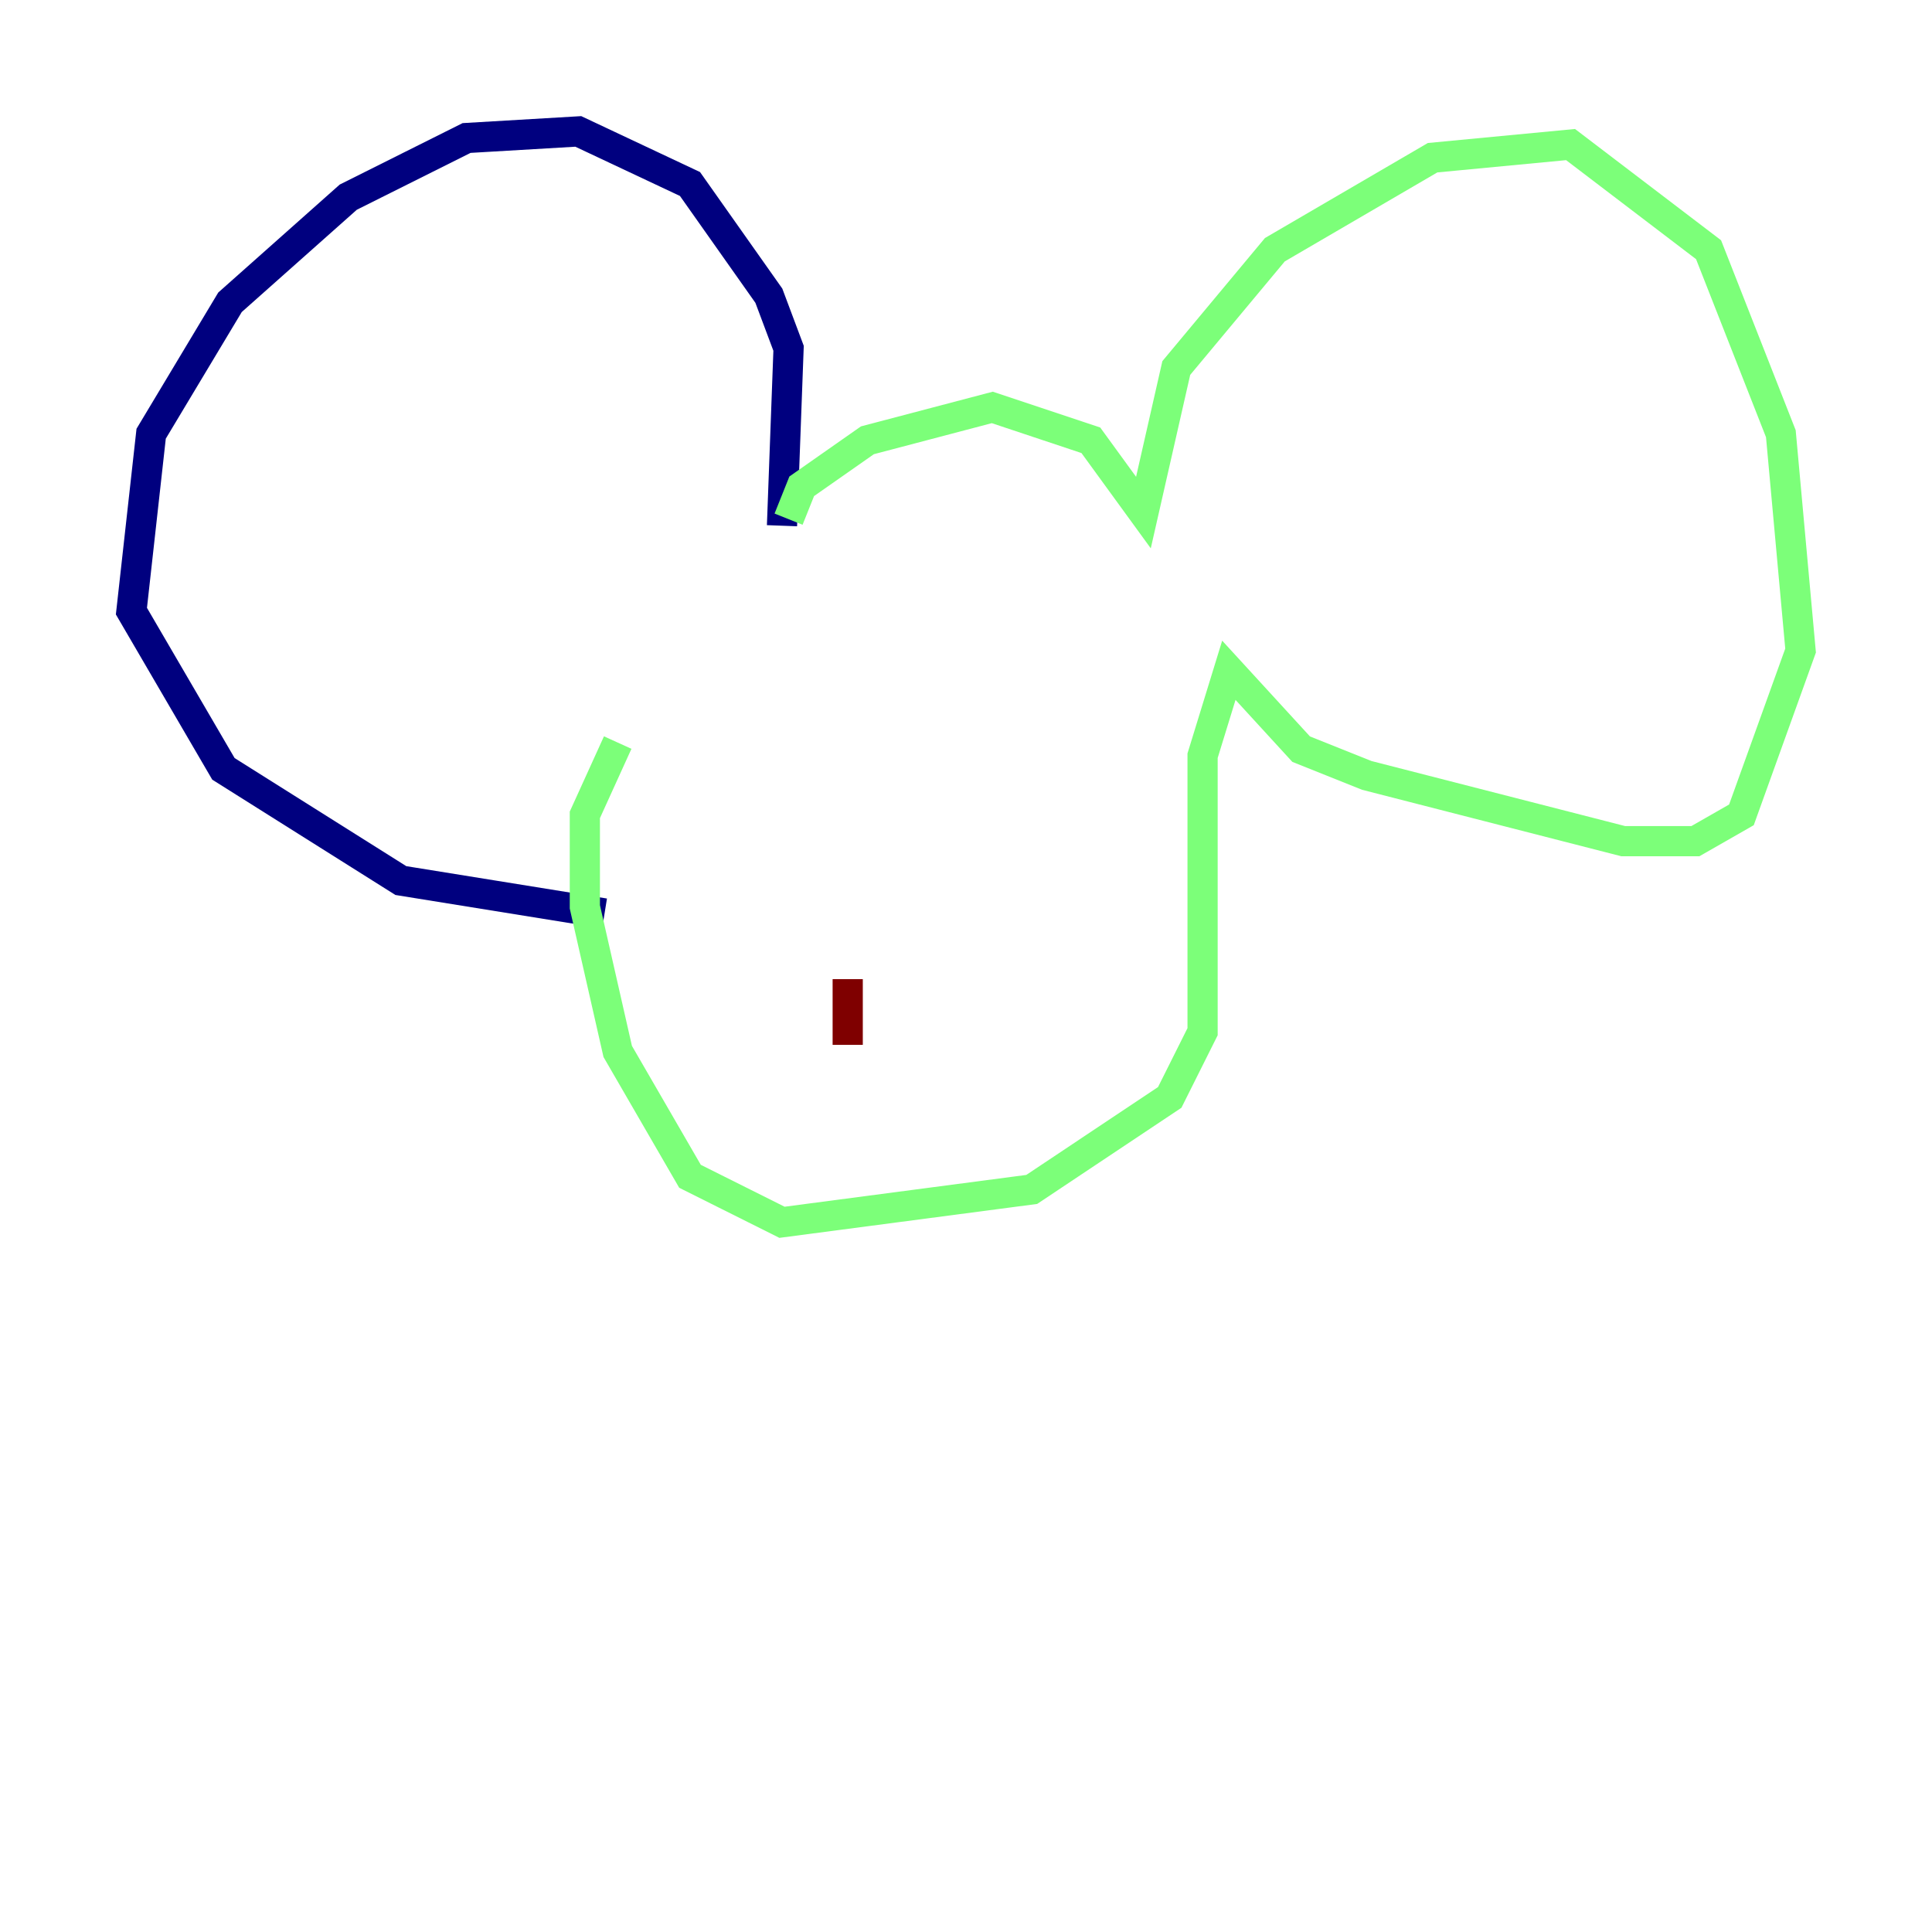 <?xml version="1.0" encoding="utf-8" ?>
<svg baseProfile="tiny" height="128" version="1.2" viewBox="0,0,128,128" width="128" xmlns="http://www.w3.org/2000/svg" xmlns:ev="http://www.w3.org/2001/xml-events" xmlns:xlink="http://www.w3.org/1999/xlink"><defs /><polyline fill="none" points="51.809,34.83 52.245,23.075 50.939,19.592 45.714,12.191 38.313,8.707 30.912,9.143 23.075,13.061 15.238,20.027 10.014,28.735 8.707,40.49 14.803,50.939 26.558,58.34 40.054,60.517" stroke="#00007f" stroke-width="2" /><polyline fill="none" points="52.245,34.395 53.116,32.218 57.469,29.17 65.742,26.993 72.272,29.17 75.755,33.959 77.932,24.381 84.463,16.544 94.912,10.449 104.054,9.578 113.197,16.544 117.986,28.735 119.293,43.102 115.374,53.986 112.326,55.728 107.537,55.728 90.558,51.374 86.204,49.633 81.415,44.408 79.674,50.068 79.674,68.354 77.497,72.707 68.354,78.803 51.809,80.98 45.714,77.932 40.925,69.66 38.748,60.082 38.748,53.986 40.925,49.197" stroke="#7cff79" stroke-width="2" /><polyline fill="none" points="56.163,64.871 56.163,69.225" stroke="#7f0000" stroke-width="2" /></svg>